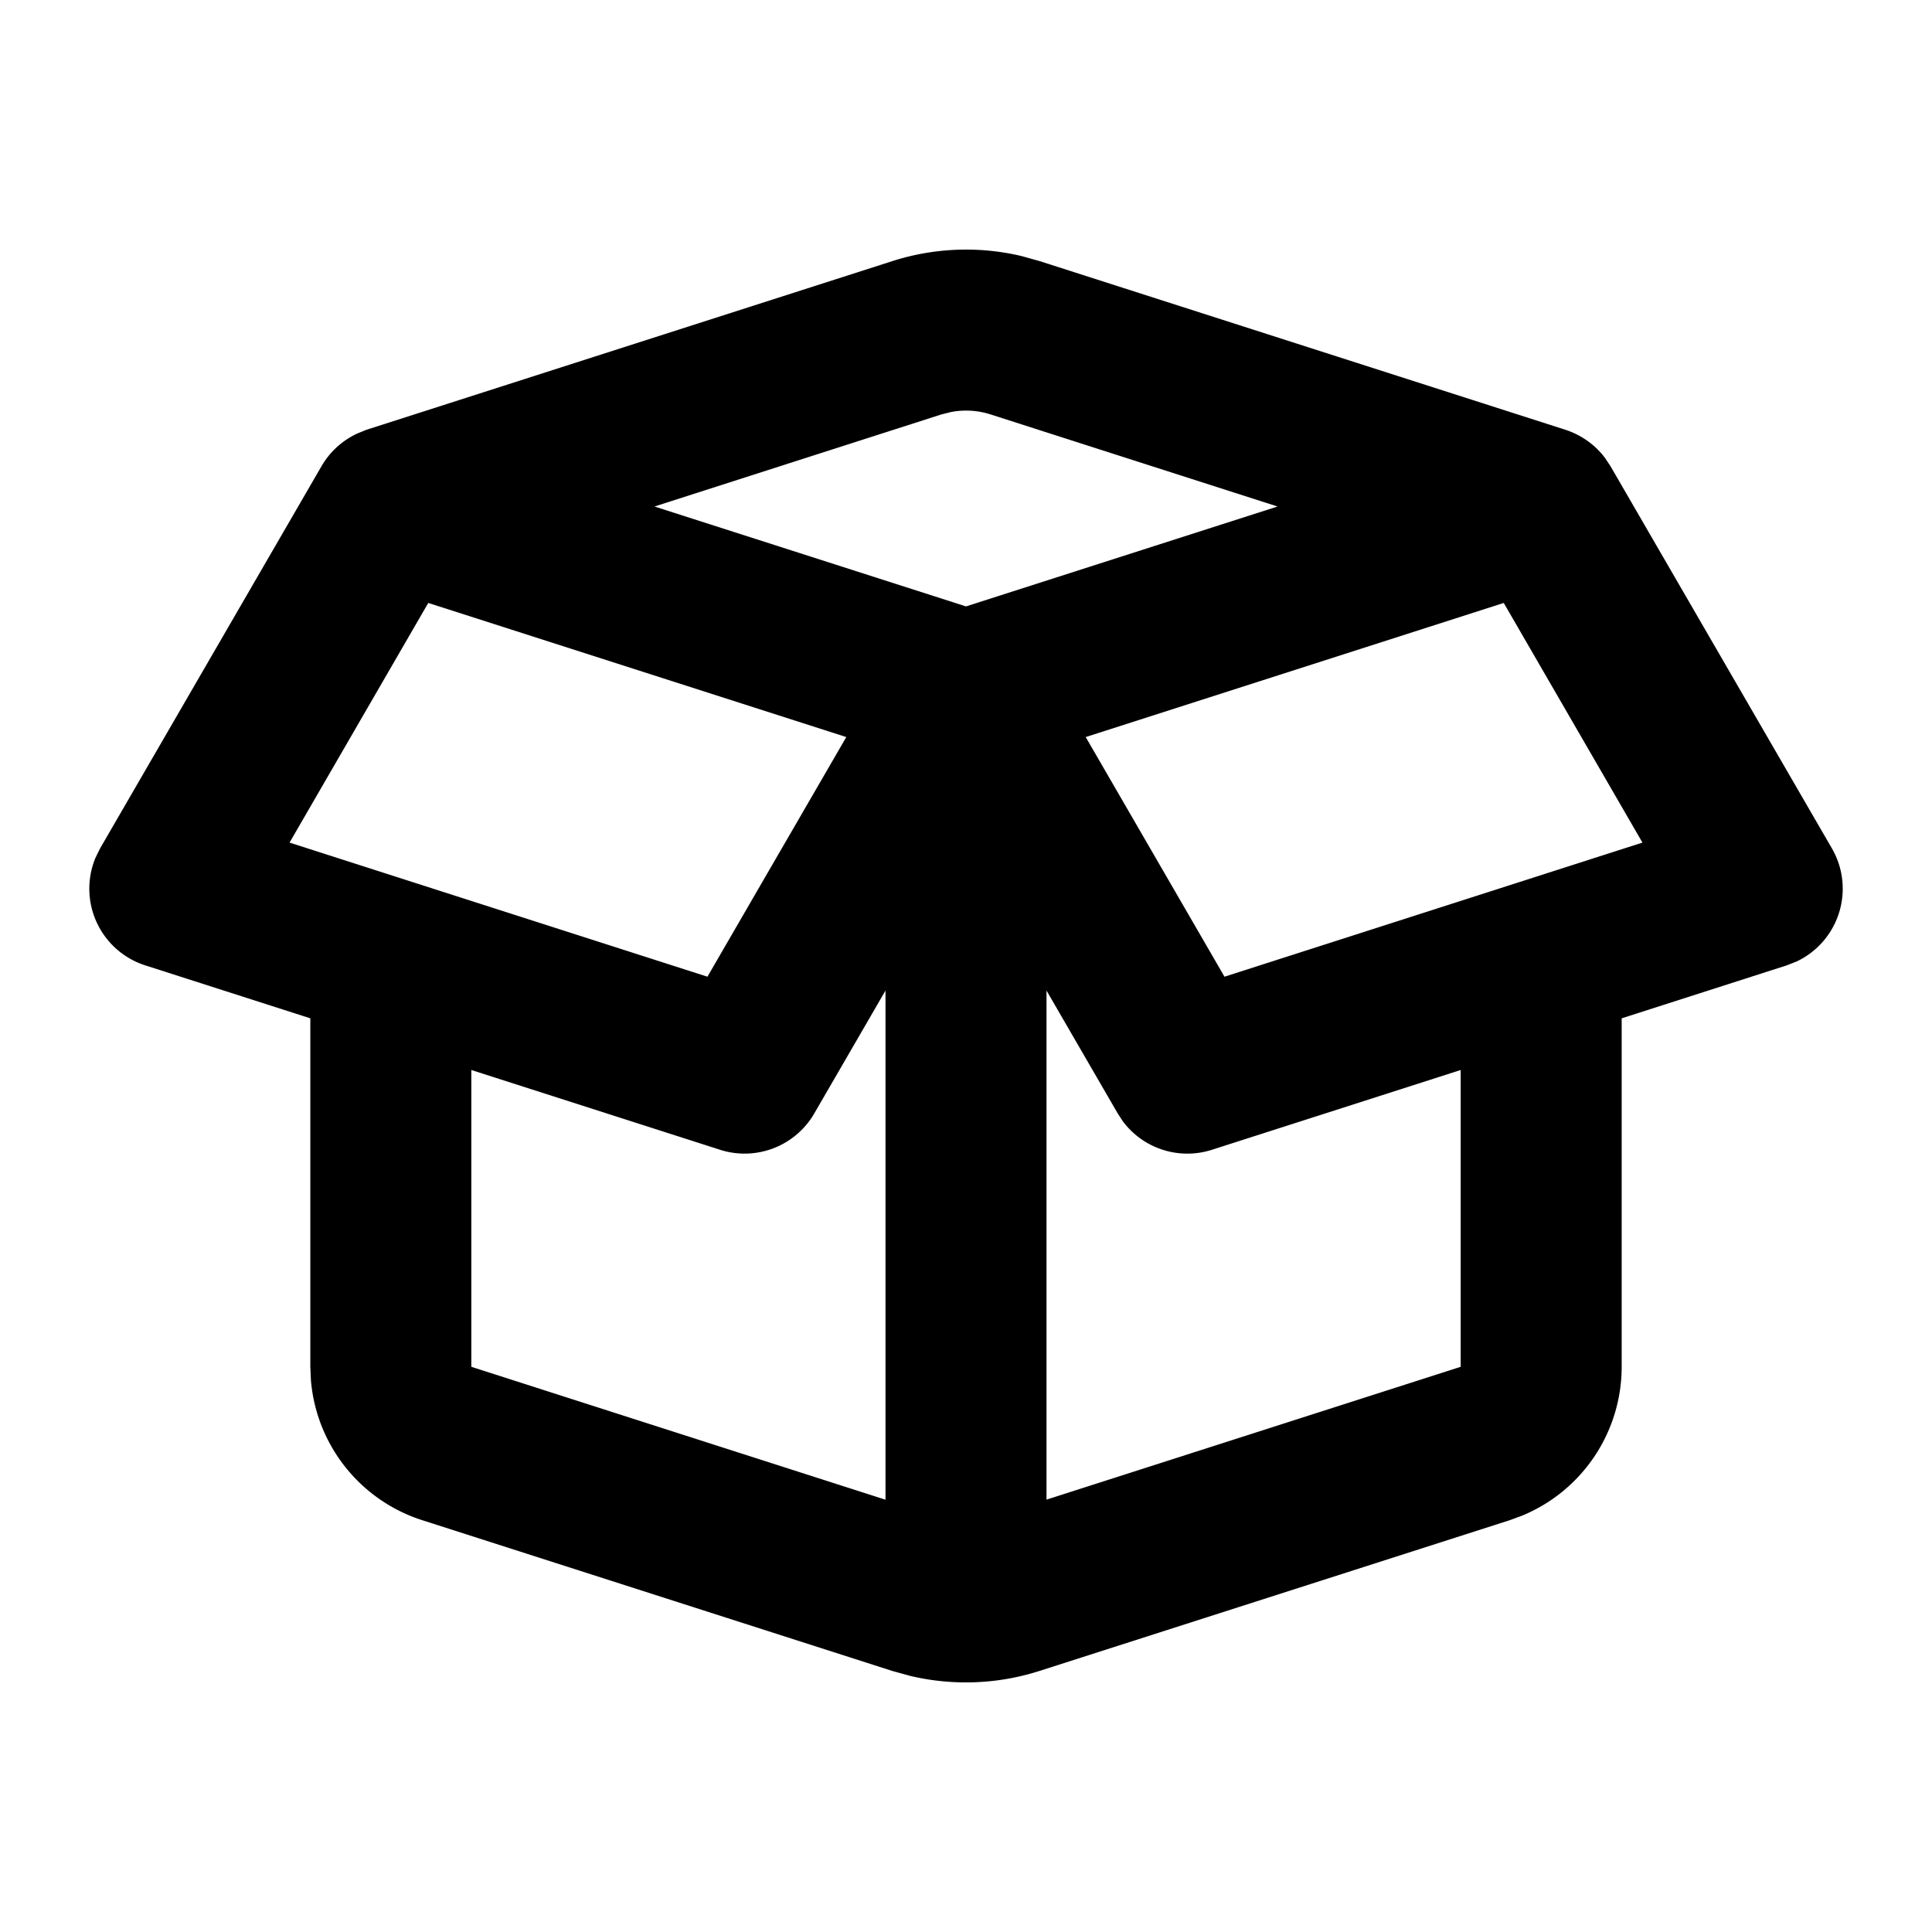 <svg xmlns="http://www.w3.org/2000/svg" width="1em" height="1em" viewBox="0 0 24 24"><g fill="none" fill-rule="evenodd"><path d="m12.594 23.258l-.012.002l-.071.035l-.02.004l-.014-.004l-.071-.036q-.016-.004-.024.006l-.004.01l-.017.428l.005.02l.01.013l.104.074l.015.004l.012-.004l.104-.074l.012-.016l.004-.017l-.017-.427q-.004-.016-.016-.018m.264-.113l-.014.002l-.184.093l-.01.01l-.003.011l.018.43l.005.012l.008.008l.201.092q.019.005.029-.008l.004-.014l-.034-.614q-.005-.019-.02-.022m-.715.002a.02.02 0 0 0-.027.006l-.006.014l-.034.614q.001.018.017.024l.015-.002l.201-.093l.01-.008l.003-.011l.018-.43l-.003-.012l-.01-.01z"/><path fill="currentColor" d="M11.084 3.244a3 3 0 0 1 1.607-.063l.225.063L19.45 5.34c.19.063.361.181.486.346l.07.105l2.75 4.747a1 1 0 0 1-.44 1.407l-.12.047l-2.051.658v4.33a2 2 0 0 1-1.237 1.848l-.152.056l-5.84 1.872a3 3 0 0 1-1.607.063l-.225-.062l-5.84-1.873a2 2 0 0 1-1.382-1.743l-.007-.162V12.65l-2.051-.658a1 1 0 0 1-.617-1.338l.057-.116l2.75-4.747a1 1 0 0 1 .445-.406l.11-.045zM13 12.305v6.324l5.145-1.65v-3.687l-3.09.991a1 1 0 0 1-1.106-.353l-.064-.098zm-2 0l-.885 1.527a1 1 0 0 1-1.17.451l-3.09-.991v3.687L11 18.63zM5.32 7.49l-1.723 2.977l5.191 1.666l1.725-2.977zm13.36 0l-5.193 1.666l1.724 2.977l5.192-1.666zm-6.375-2.342a1 1 0 0 0-.49-.03l-.12.03L8.13 6.292L12 7.533l3.87-1.241z"/></g></svg>